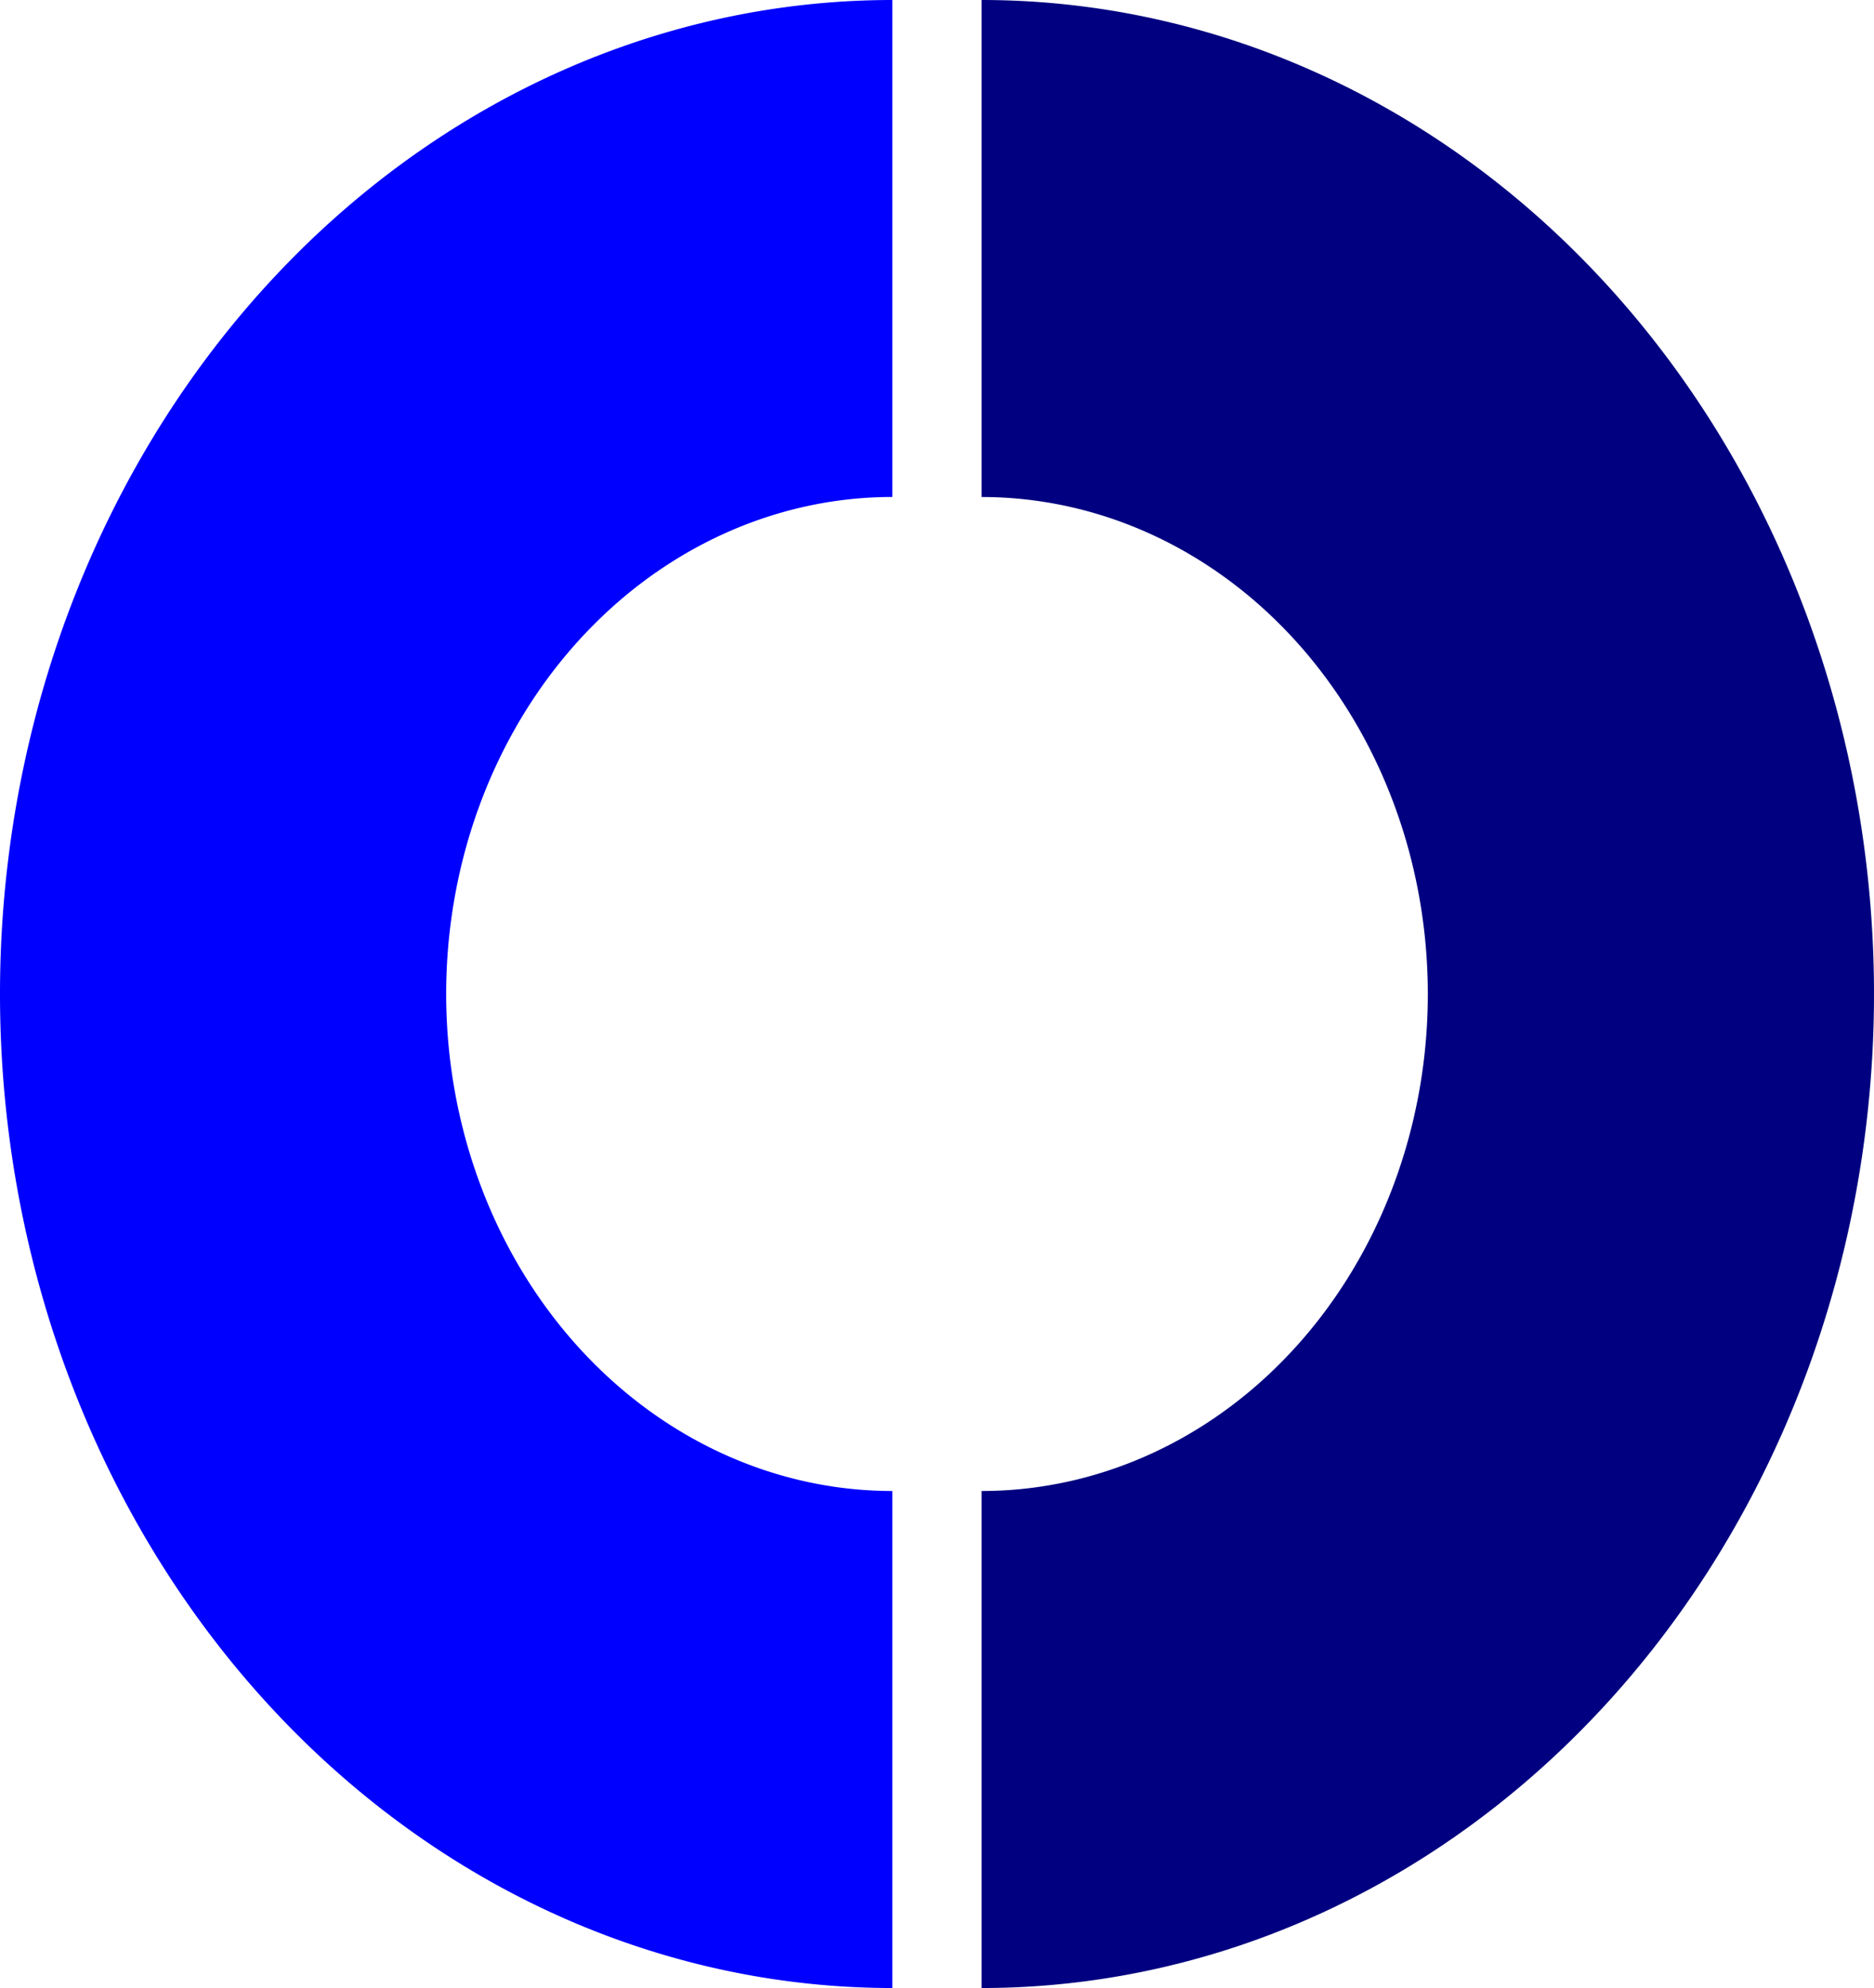 <?xml version="1.0" encoding="UTF-8" standalone="no"?>
<svg
   xmlns:dc="http://purl.org/dc/elements/1.1/"
   xmlns:cc="http://creativecommons.org/ns#"
   xmlns:rdf="http://www.w3.org/1999/02/22-rdf-syntax-ns#"
   xmlns:svg="http://www.w3.org/2000/svg"
   xmlns="http://www.w3.org/2000/svg"
   xmlns:sodipodi="http://sodipodi.sourceforge.net/DTD/sodipodi-0.dtd"
   xmlns:inkscape="http://www.inkscape.org/namespaces/inkscape"
   width="42.262mm"
   height="44.816mm"
   viewBox="0 0 42.262 44.816"
   version="1.1"
   id="svg8"
   inkscape:version="1.0.1 (3bc2e813f5, 2020-09-07)"
   sodipodi:docname="favicon.svg">
  <defs
     id="defs2">
    <inkscape:perspective
       sodipodi:type="inkscape:persp3d"
       inkscape:vp_x="0 : -103.6845 : 1"
       inkscape:vp_y="0 : 999.99998 : 0"
       inkscape:vp_z="210.00002 : -103.6845 : 1"
       inkscape:persp3d-origin="105 : -153.1845 : 1"
       id="perspective73" />
  </defs>
  <sodipodi:namedview
     id="base"
     pagecolor="#ffffff"
     bordercolor="#666666"
     borderopacity="1.0"
     inkscape:pageopacity="0.0"
     inkscape:pageshadow="2"
     inkscape:zoom="0.6779608"
     inkscape:cx="-60.96897"
     inkscape:cy="93.740514"
     inkscape:document-units="mm"
     inkscape:current-layer="layer1"
     inkscape:document-rotation="0"
     showgrid="false" />
  <g
     inkscape:label="Layer 1"
     inkscape:groupmode="layer"
     id="layer1"
     transform="translate(-73.459,-71.697)">
    <path
       id="path142"
       style="fill:#000080;stroke-width:0.183"
       d="M 95.596,71.697 V 82.901 A 10.062,11.204 0 0 1 105.659,94.105 10.062,11.204 0 0 1 95.596,105.308 v 11.204 A 20.125,22.408 0 0 0 115.721,94.105 20.125,22.408 0 0 0 95.596,71.697 Z" />
    <path
       id="path153"
       style="fill:#0000ff;stroke-width:0.183"
       d="M 93.583,71.697 A 20.125,22.408 0 0 0 73.459,94.104 20.125,22.408 0 0 0 93.583,116.512 V 105.308 A 10.062,11.204 0 0 1 83.521,94.104 10.062,11.204 0 0 1 93.583,82.9 Z" />
  </g>
</svg>
